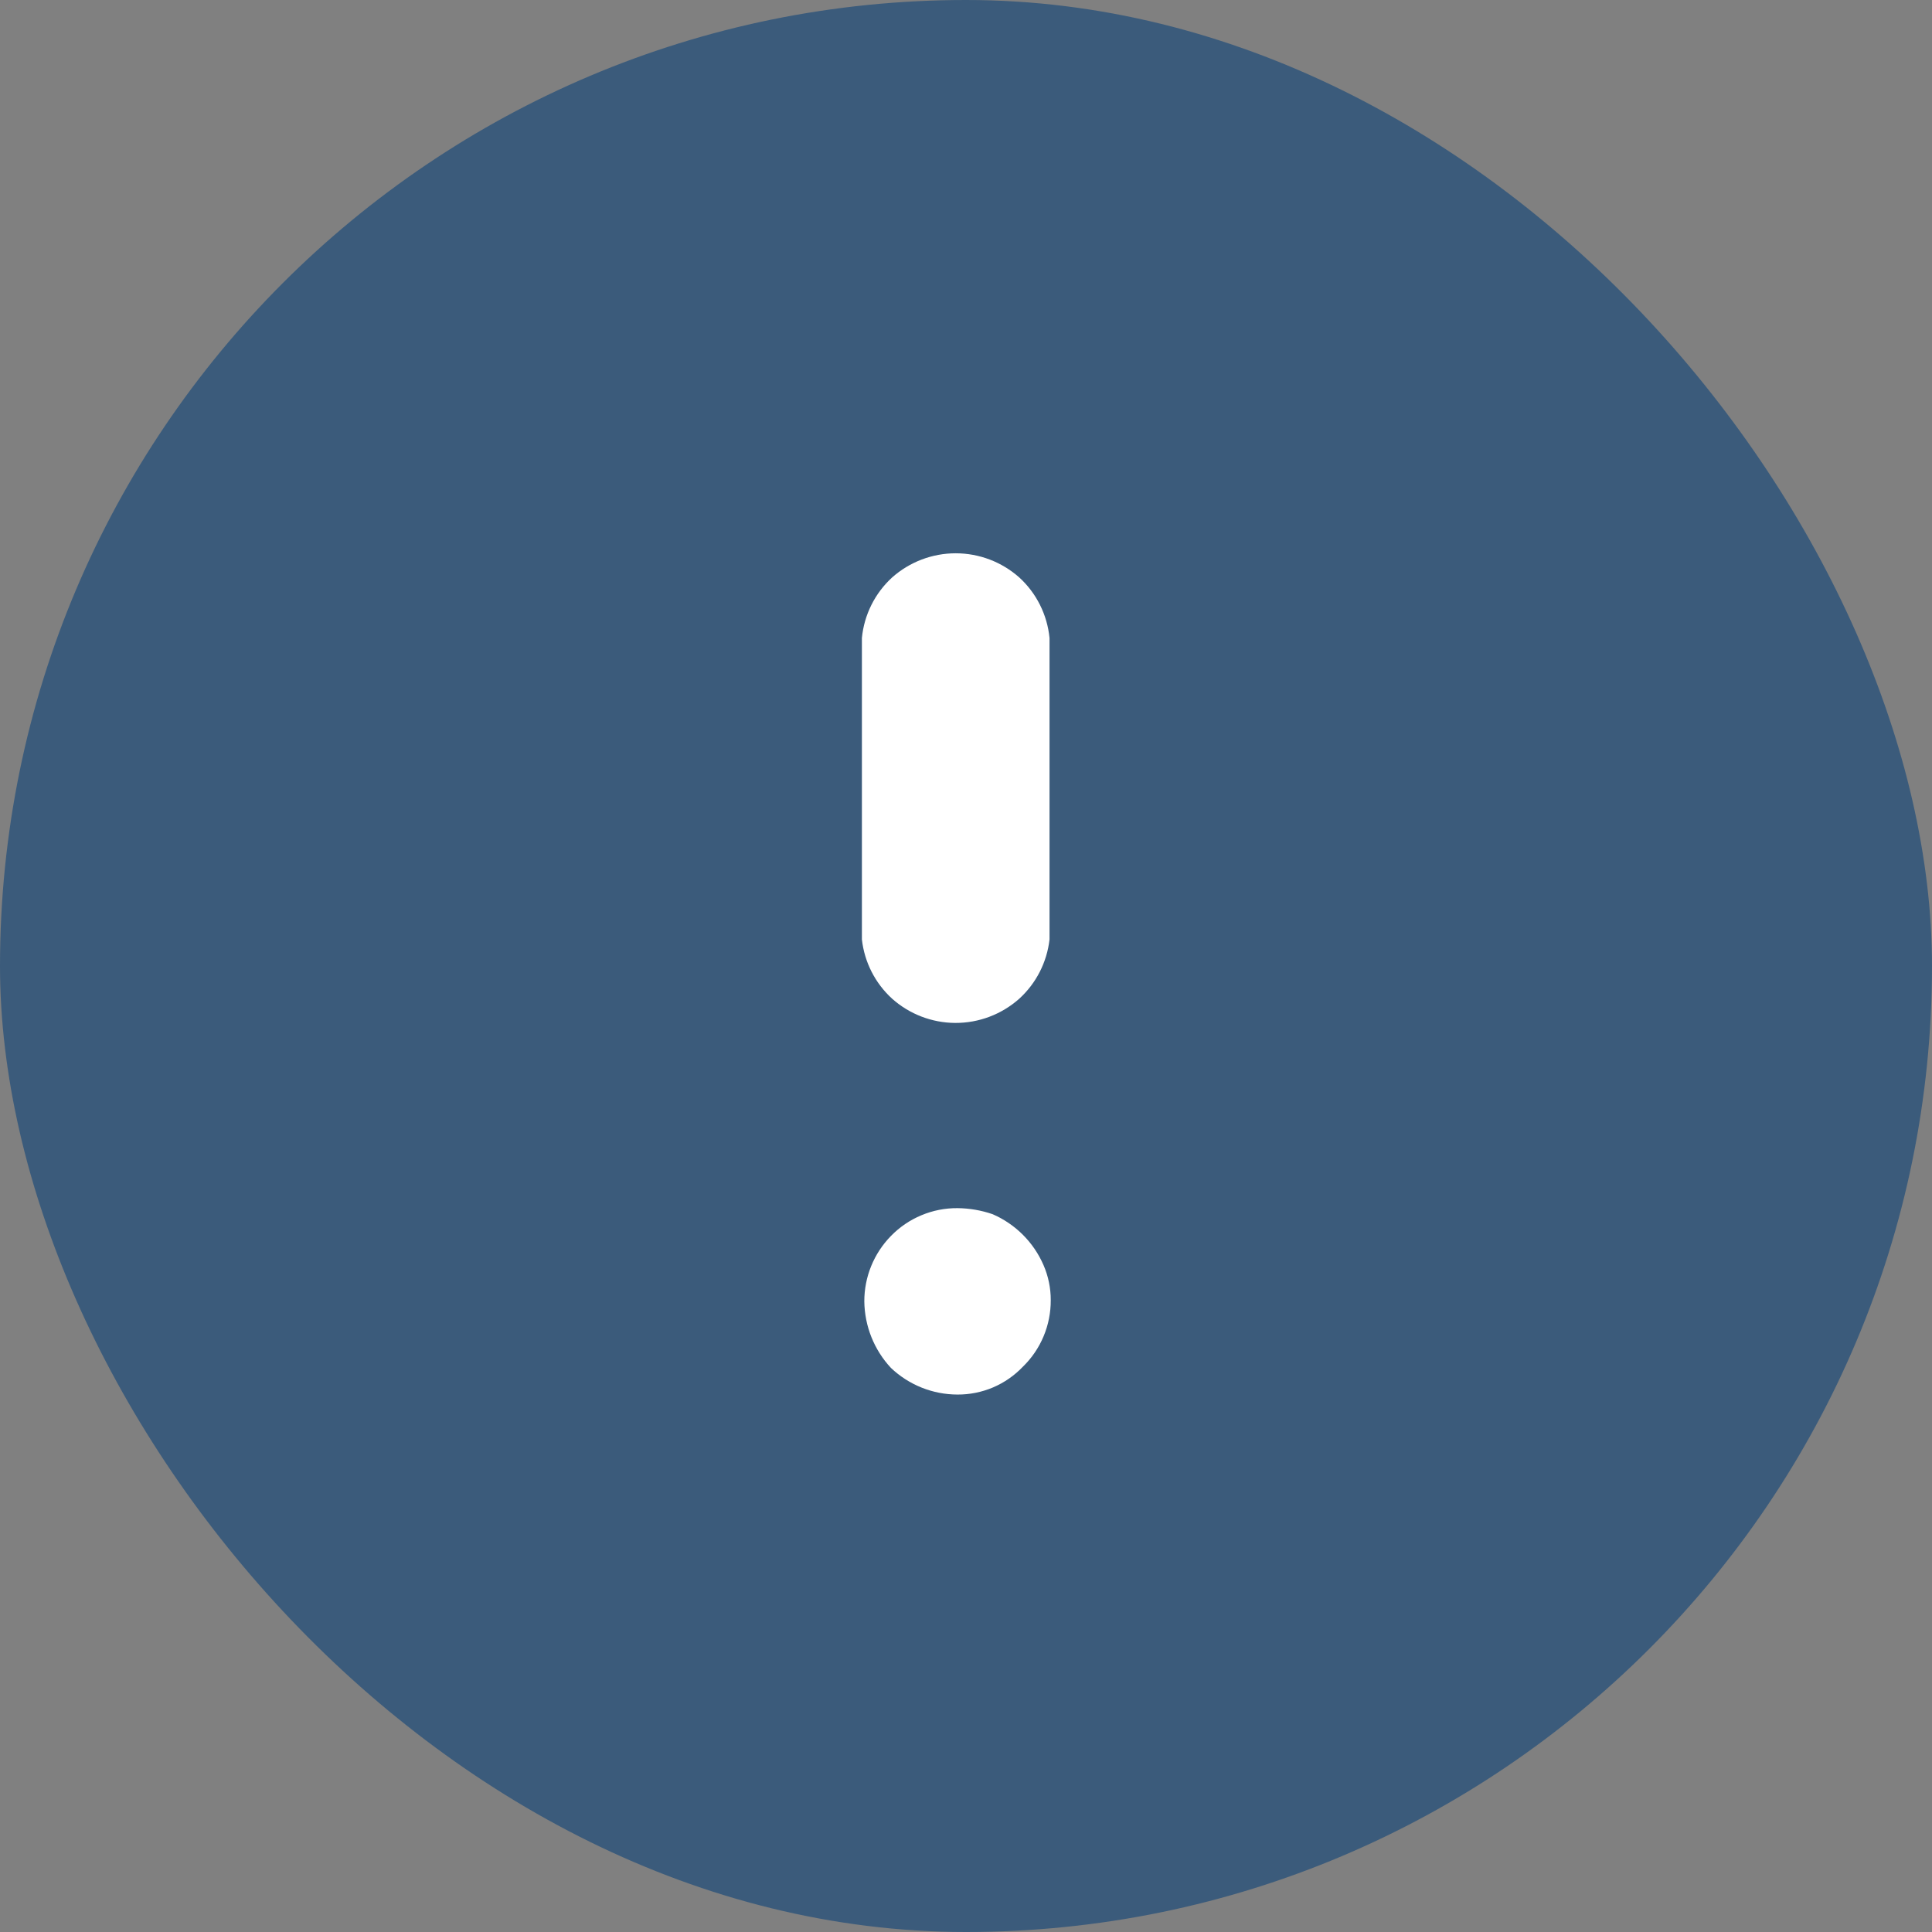<svg width="60" height="60" viewBox="0 0 60 60" fill="none" xmlns="http://www.w3.org/2000/svg">
<rect x="0" y="0" width="60" height="60" fill="#808080" stroke="none"/>
<rect width="60" height="60" rx="30" fill="#3B5B7B"/>
<path d="M29.737 43.309C30.116 43.311 30.492 43.235 30.841 43.087C31.19 42.938 31.505 42.719 31.767 42.444C32.043 42.176 32.262 41.854 32.41 41.499C32.559 41.143 32.634 40.762 32.632 40.377C32.633 40.002 32.556 39.63 32.406 39.286C32.099 38.579 31.534 38.015 30.827 37.708C30.476 37.587 30.108 37.524 29.737 37.52C29.352 37.517 28.97 37.592 28.615 37.741C28.259 37.889 27.938 38.108 27.669 38.384C27.138 38.926 26.841 39.655 26.842 40.414C26.851 41.182 27.145 41.92 27.669 42.482C28.227 43.012 28.967 43.308 29.737 43.309Z" fill="white"/>
<path d="M29.661 31.768C30.396 31.772 31.105 31.504 31.654 31.016C32.18 30.537 32.514 29.882 32.594 29.174L32.594 19.813C32.523 19.092 32.189 18.422 31.654 17.933C31.11 17.45 30.408 17.183 29.68 17.183C28.953 17.183 28.25 17.45 27.706 17.933C27.172 18.422 26.837 19.092 26.767 19.813L26.767 29.174C26.846 29.882 27.18 30.537 27.706 31.016C28.245 31.496 28.94 31.763 29.661 31.768Z" fill="white"/>
</svg>
